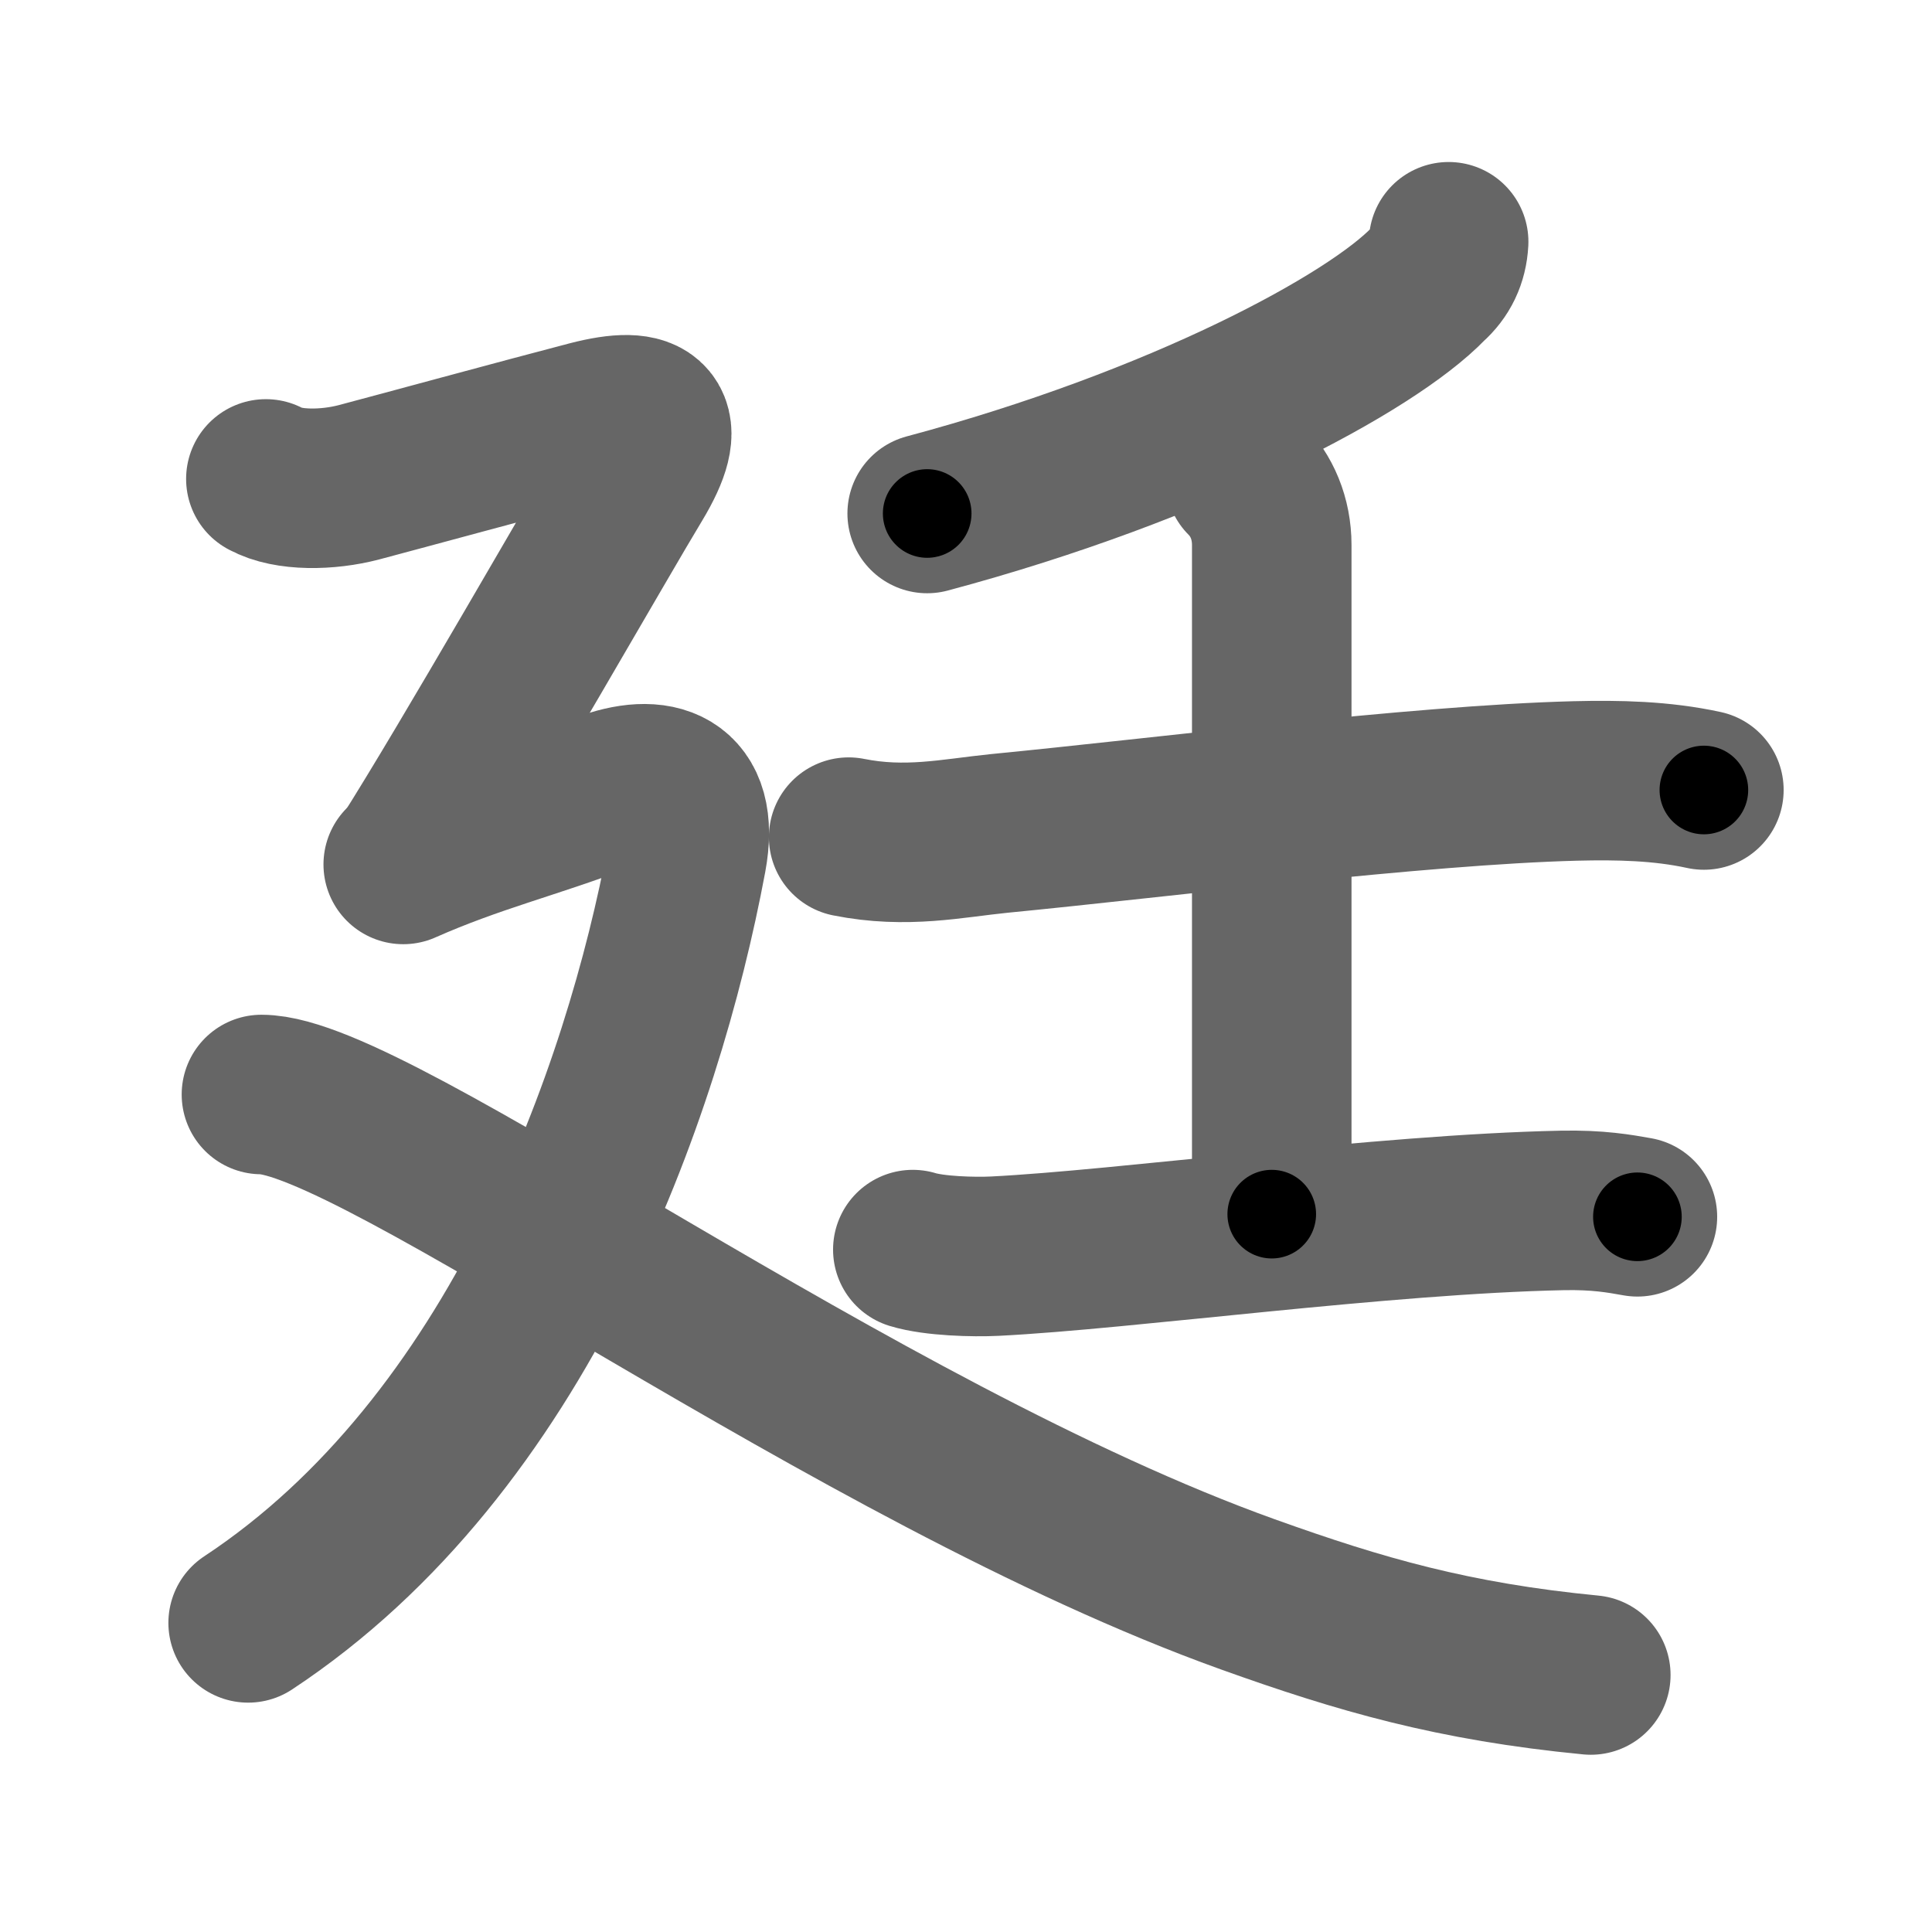 <svg xmlns="http://www.w3.org/2000/svg" width="109" height="109" viewBox="0 0 109 109" id="5ef7"><g fill="none" stroke="#666" stroke-width="9" stroke-linecap="round" stroke-linejoin="round"><g><g p4:phon="壬" xmlns:p4="http://kanjivg.tagaini.net"><g><path d="M81.73,13.64c-0.05,0.94-0.42,1.72-1.12,2.34c-3.24,3.38-14.01,9.17-28.3,12.99" /></g><g><path d="M47.88,47.23c3.25,0.65,5.83,0.06,8.5-0.21c9.06-0.88,23.6-2.73,32.49-2.96c2.44-0.06,4.87-0.01,7.26,0.51" /><path d="M70.25,27c0.94,0.94,1.5,2.25,1.5,3.75c0,1.03,0,29.62,0,37.75" /><path d="M51.5,70.5c1.21,0.37,3.43,0.43,4.64,0.37c7.36-0.37,21.86-2.37,32-2.58c2.02-0.04,3.23,0.18,4.24,0.36" /></g></g><g><path d="M15,27.02c1.25,0.69,3.5,0.65,5.25,0.19s9.5-2.57,13-3.48s4.5,0.02,2.5,3.34C33.91,30.1,26.5,43.09,23,48.6" /><path d="M22.75,48.77C26.75,47,30,46.25,34,44.72c3.04-1.17,5.51-0.43,4.75,3.65C36.25,61.75,29.25,81.5,14,91.56" /><path d="M14.75,61.75c6.38,0,33.5,20.25,55.65,28.2c6.36,2.28,11.6,3.8,19.35,4.55" /></g></g></g><g fill="none" stroke="#000" stroke-width="5" stroke-linecap="round" stroke-linejoin="round"><path d="M81.73,13.64c-0.05,0.94-0.42,1.72-1.12,2.34c-3.24,3.38-14.01,9.17-28.3,12.99" stroke-dasharray="34.054" stroke-dashoffset="34.054"><animate attributeName="stroke-dashoffset" values="34.054;34.054;0" dur="0.341s" fill="freeze" begin="0s;5ef7.click" /></path><path d="M47.88,47.23c3.25,0.65,5.83,0.06,8.5-0.21c9.06-0.88,23.6-2.73,32.49-2.96c2.44-0.06,4.87-0.01,7.26,0.51" stroke-dasharray="48.474" stroke-dashoffset="48.474"><animate attributeName="stroke-dashoffset" values="48.474" fill="freeze" begin="5ef7.click" /><animate attributeName="stroke-dashoffset" values="48.474;48.474;0" keyTimes="0;0.413;1" dur="0.826s" fill="freeze" begin="0s;5ef7.click" /></path><path d="M70.25,27c0.94,0.94,1.5,2.25,1.5,3.75c0,1.03,0,29.62,0,37.75" stroke-dasharray="41.897" stroke-dashoffset="41.897"><animate attributeName="stroke-dashoffset" values="41.897" fill="freeze" begin="5ef7.click" /><animate attributeName="stroke-dashoffset" values="41.897;41.897;0" keyTimes="0;0.663;1" dur="1.245s" fill="freeze" begin="0s;5ef7.click" /></path><path d="M51.5,70.5c1.21,0.37,3.43,0.43,4.64,0.37c7.36-0.37,21.86-2.37,32-2.58c2.02-0.04,3.23,0.18,4.24,0.36" stroke-dasharray="41.047" stroke-dashoffset="41.047"><animate attributeName="stroke-dashoffset" values="41.047" fill="freeze" begin="5ef7.click" /><animate attributeName="stroke-dashoffset" values="41.047;41.047;0" keyTimes="0;0.752;1" dur="1.655s" fill="freeze" begin="0s;5ef7.click" /></path><path d="M15,27.02c1.25,0.69,3.5,0.65,5.25,0.19s9.5-2.57,13-3.48s4.5,0.02,2.5,3.34C33.91,30.1,26.5,43.09,23,48.6" stroke-dasharray="50.817" stroke-dashoffset="50.817"><animate attributeName="stroke-dashoffset" values="50.817" fill="freeze" begin="5ef7.click" /><animate attributeName="stroke-dashoffset" values="50.817;50.817;0" keyTimes="0;0.765;1" dur="2.163s" fill="freeze" begin="0s;5ef7.click" /></path><path d="M22.75,48.77C26.75,47,30,46.25,34,44.72c3.04-1.17,5.51-0.43,4.75,3.65C36.25,61.75,29.25,81.5,14,91.56" stroke-dasharray="71.12" stroke-dashoffset="71.12"><animate attributeName="stroke-dashoffset" values="71.12" fill="freeze" begin="5ef7.click" /><animate attributeName="stroke-dashoffset" values="71.12;71.12;0" keyTimes="0;0.802;1" dur="2.698s" fill="freeze" begin="0s;5ef7.click" /></path><path d="M14.75,61.75c6.38,0,33.5,20.25,55.65,28.2c6.36,2.28,11.6,3.8,19.35,4.55" stroke-dasharray="82.496" stroke-dashoffset="82.496"><animate attributeName="stroke-dashoffset" values="82.496" fill="freeze" begin="5ef7.click" /><animate attributeName="stroke-dashoffset" values="82.496;82.496;0" keyTimes="0;0.813;1" dur="3.318s" fill="freeze" begin="0s;5ef7.click" /></path></g></svg>